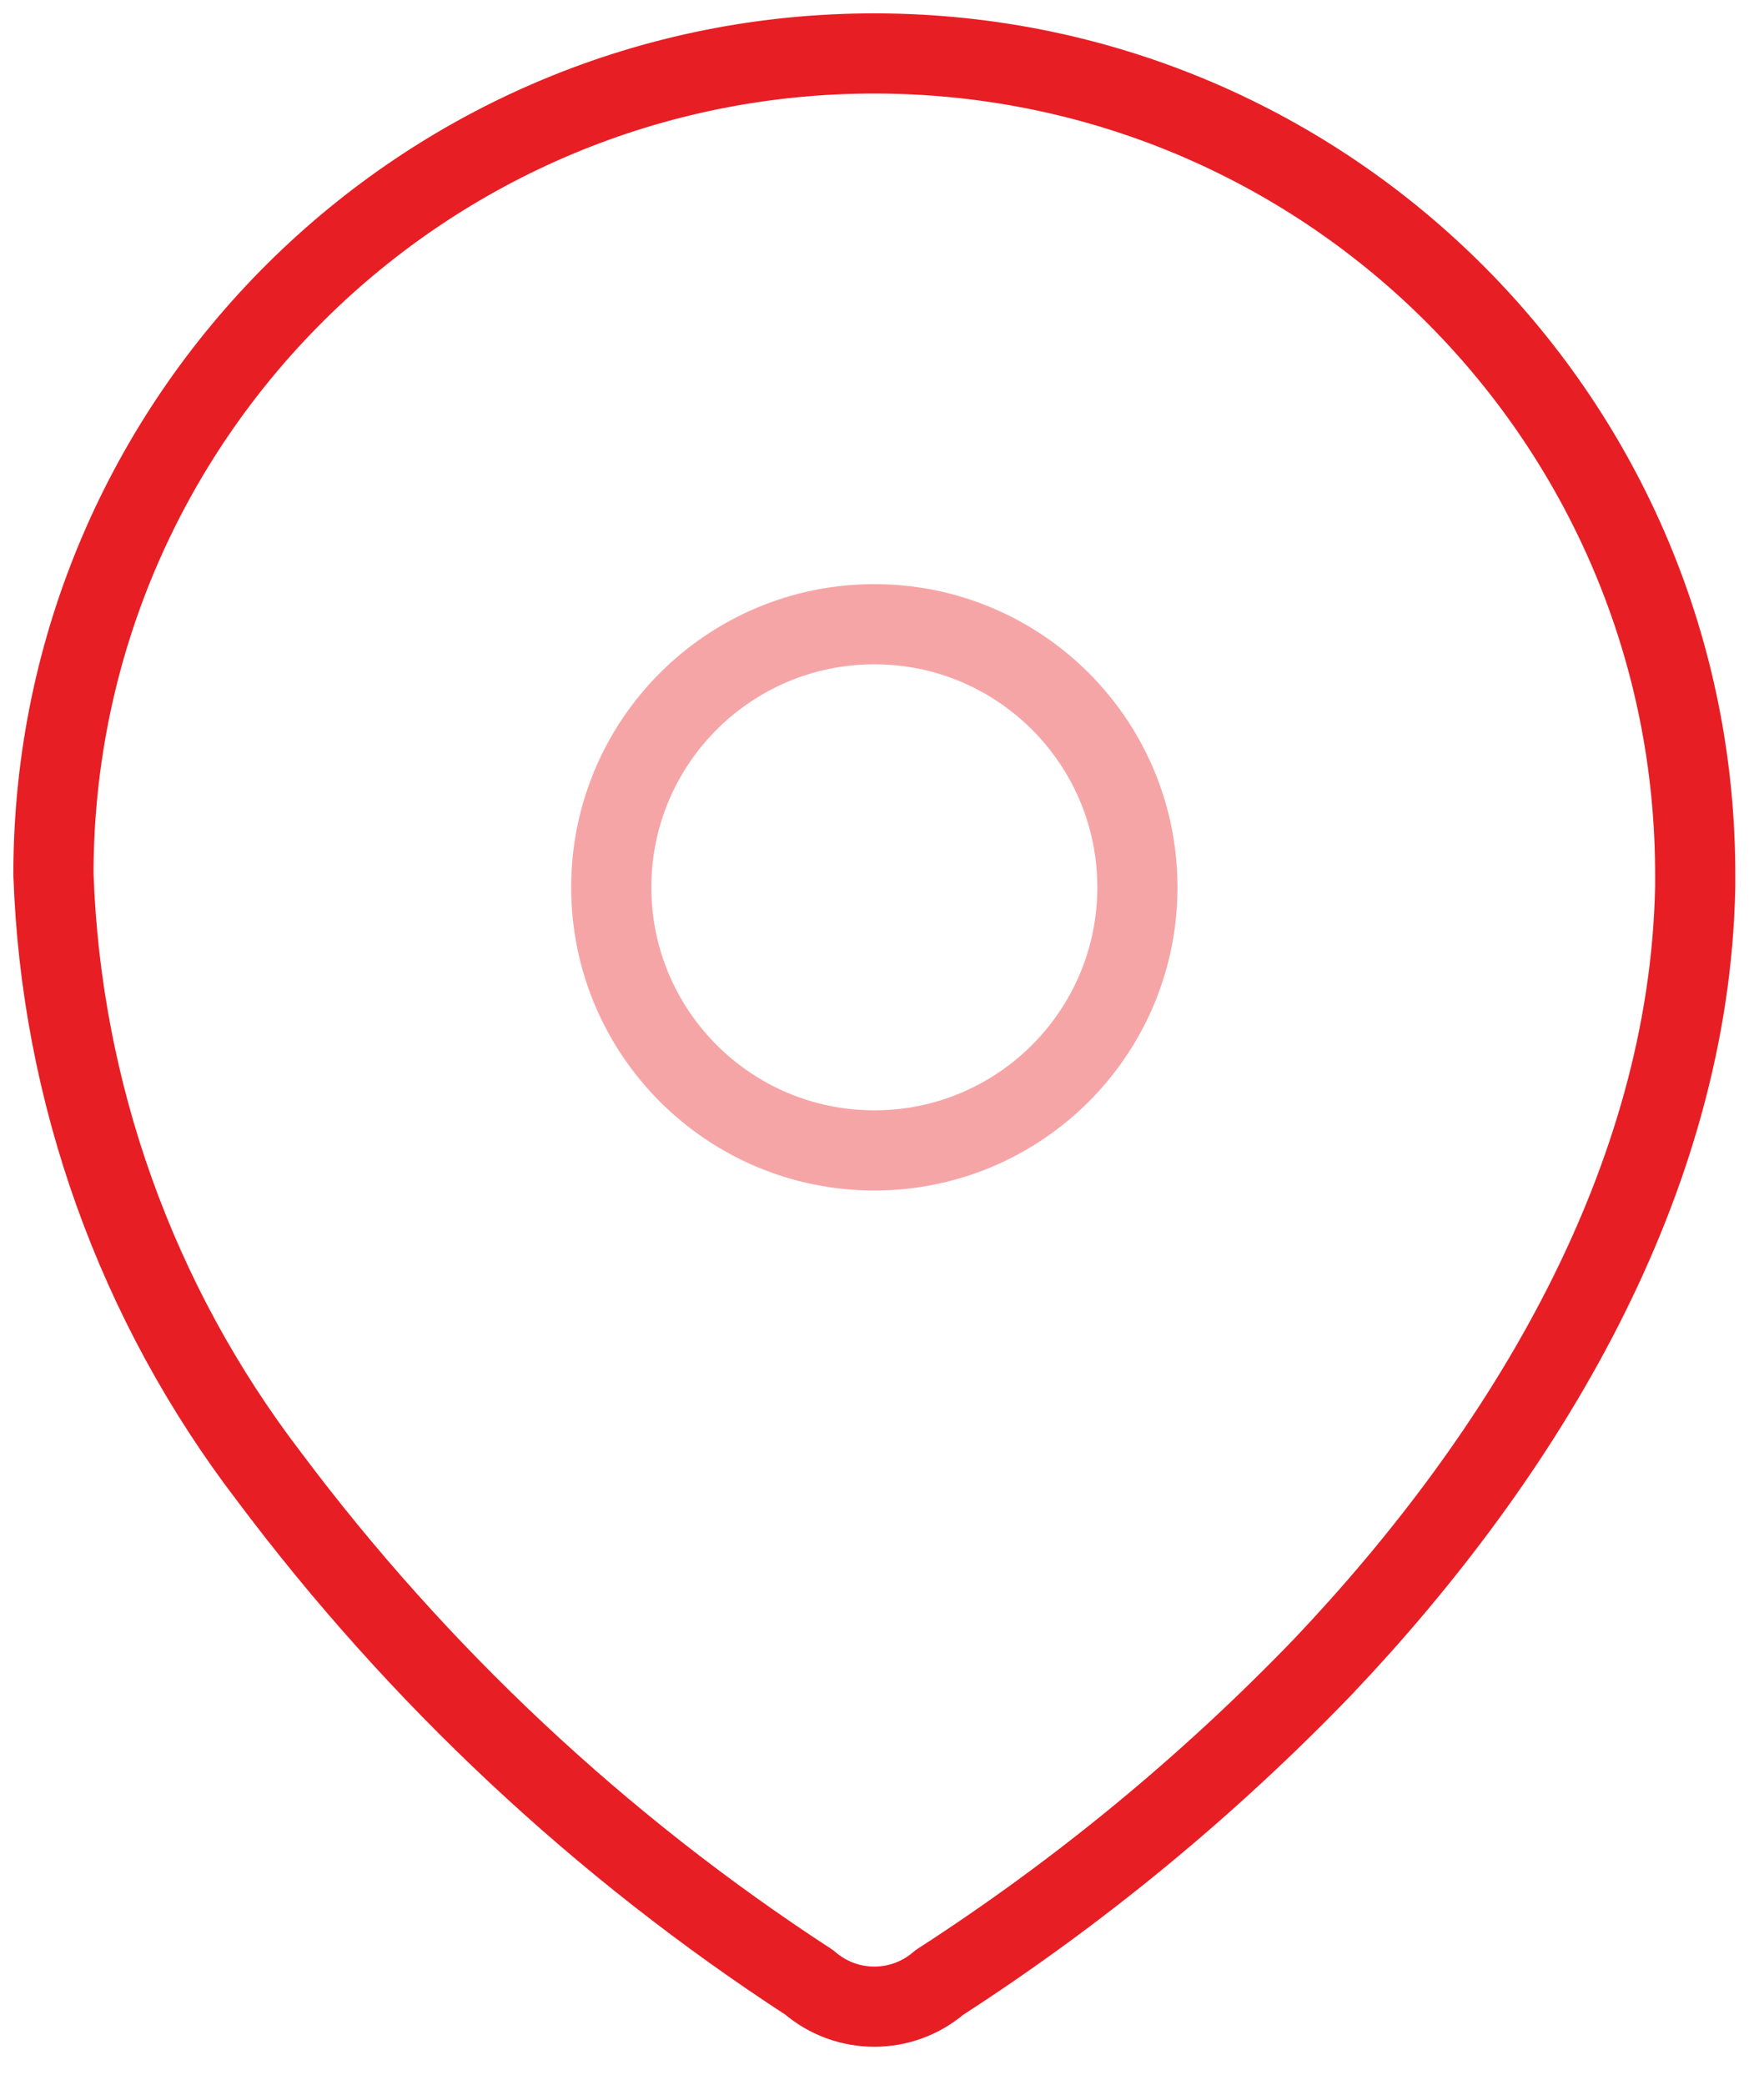 <svg width="33" height="39" viewBox="0 0 33 39" fill="none" xmlns="http://www.w3.org/2000/svg">
<path fill-rule="evenodd" clip-rule="evenodd" d="M1 16.305C1.029 7.823 7.928 0.971 16.409 1C24.89 1.029 31.742 7.928 31.713 16.409V16.583C31.609 22.096 28.53 27.192 24.756 31.174C22.598 33.415 20.188 35.4 17.574 37.087C16.875 37.692 15.838 37.692 15.139 37.087C11.242 34.551 7.822 31.348 5.035 27.626C2.551 24.381 1.14 20.441 1 16.357V16.305Z" stroke="#E81E25" stroke-width="1.5" stroke-linecap="round" stroke-linejoin="round"/>
<path opacity="0.4" d="M16.357 21.522C19.075 21.522 21.278 19.318 21.278 16.6C21.278 13.882 19.075 11.678 16.357 11.678C13.638 11.678 11.435 13.882 11.435 16.6C11.435 19.318 13.638 21.522 16.357 21.522Z" stroke="#E81E25" stroke-width="1.5" stroke-linecap="round" stroke-linejoin="round"/>
</svg>
